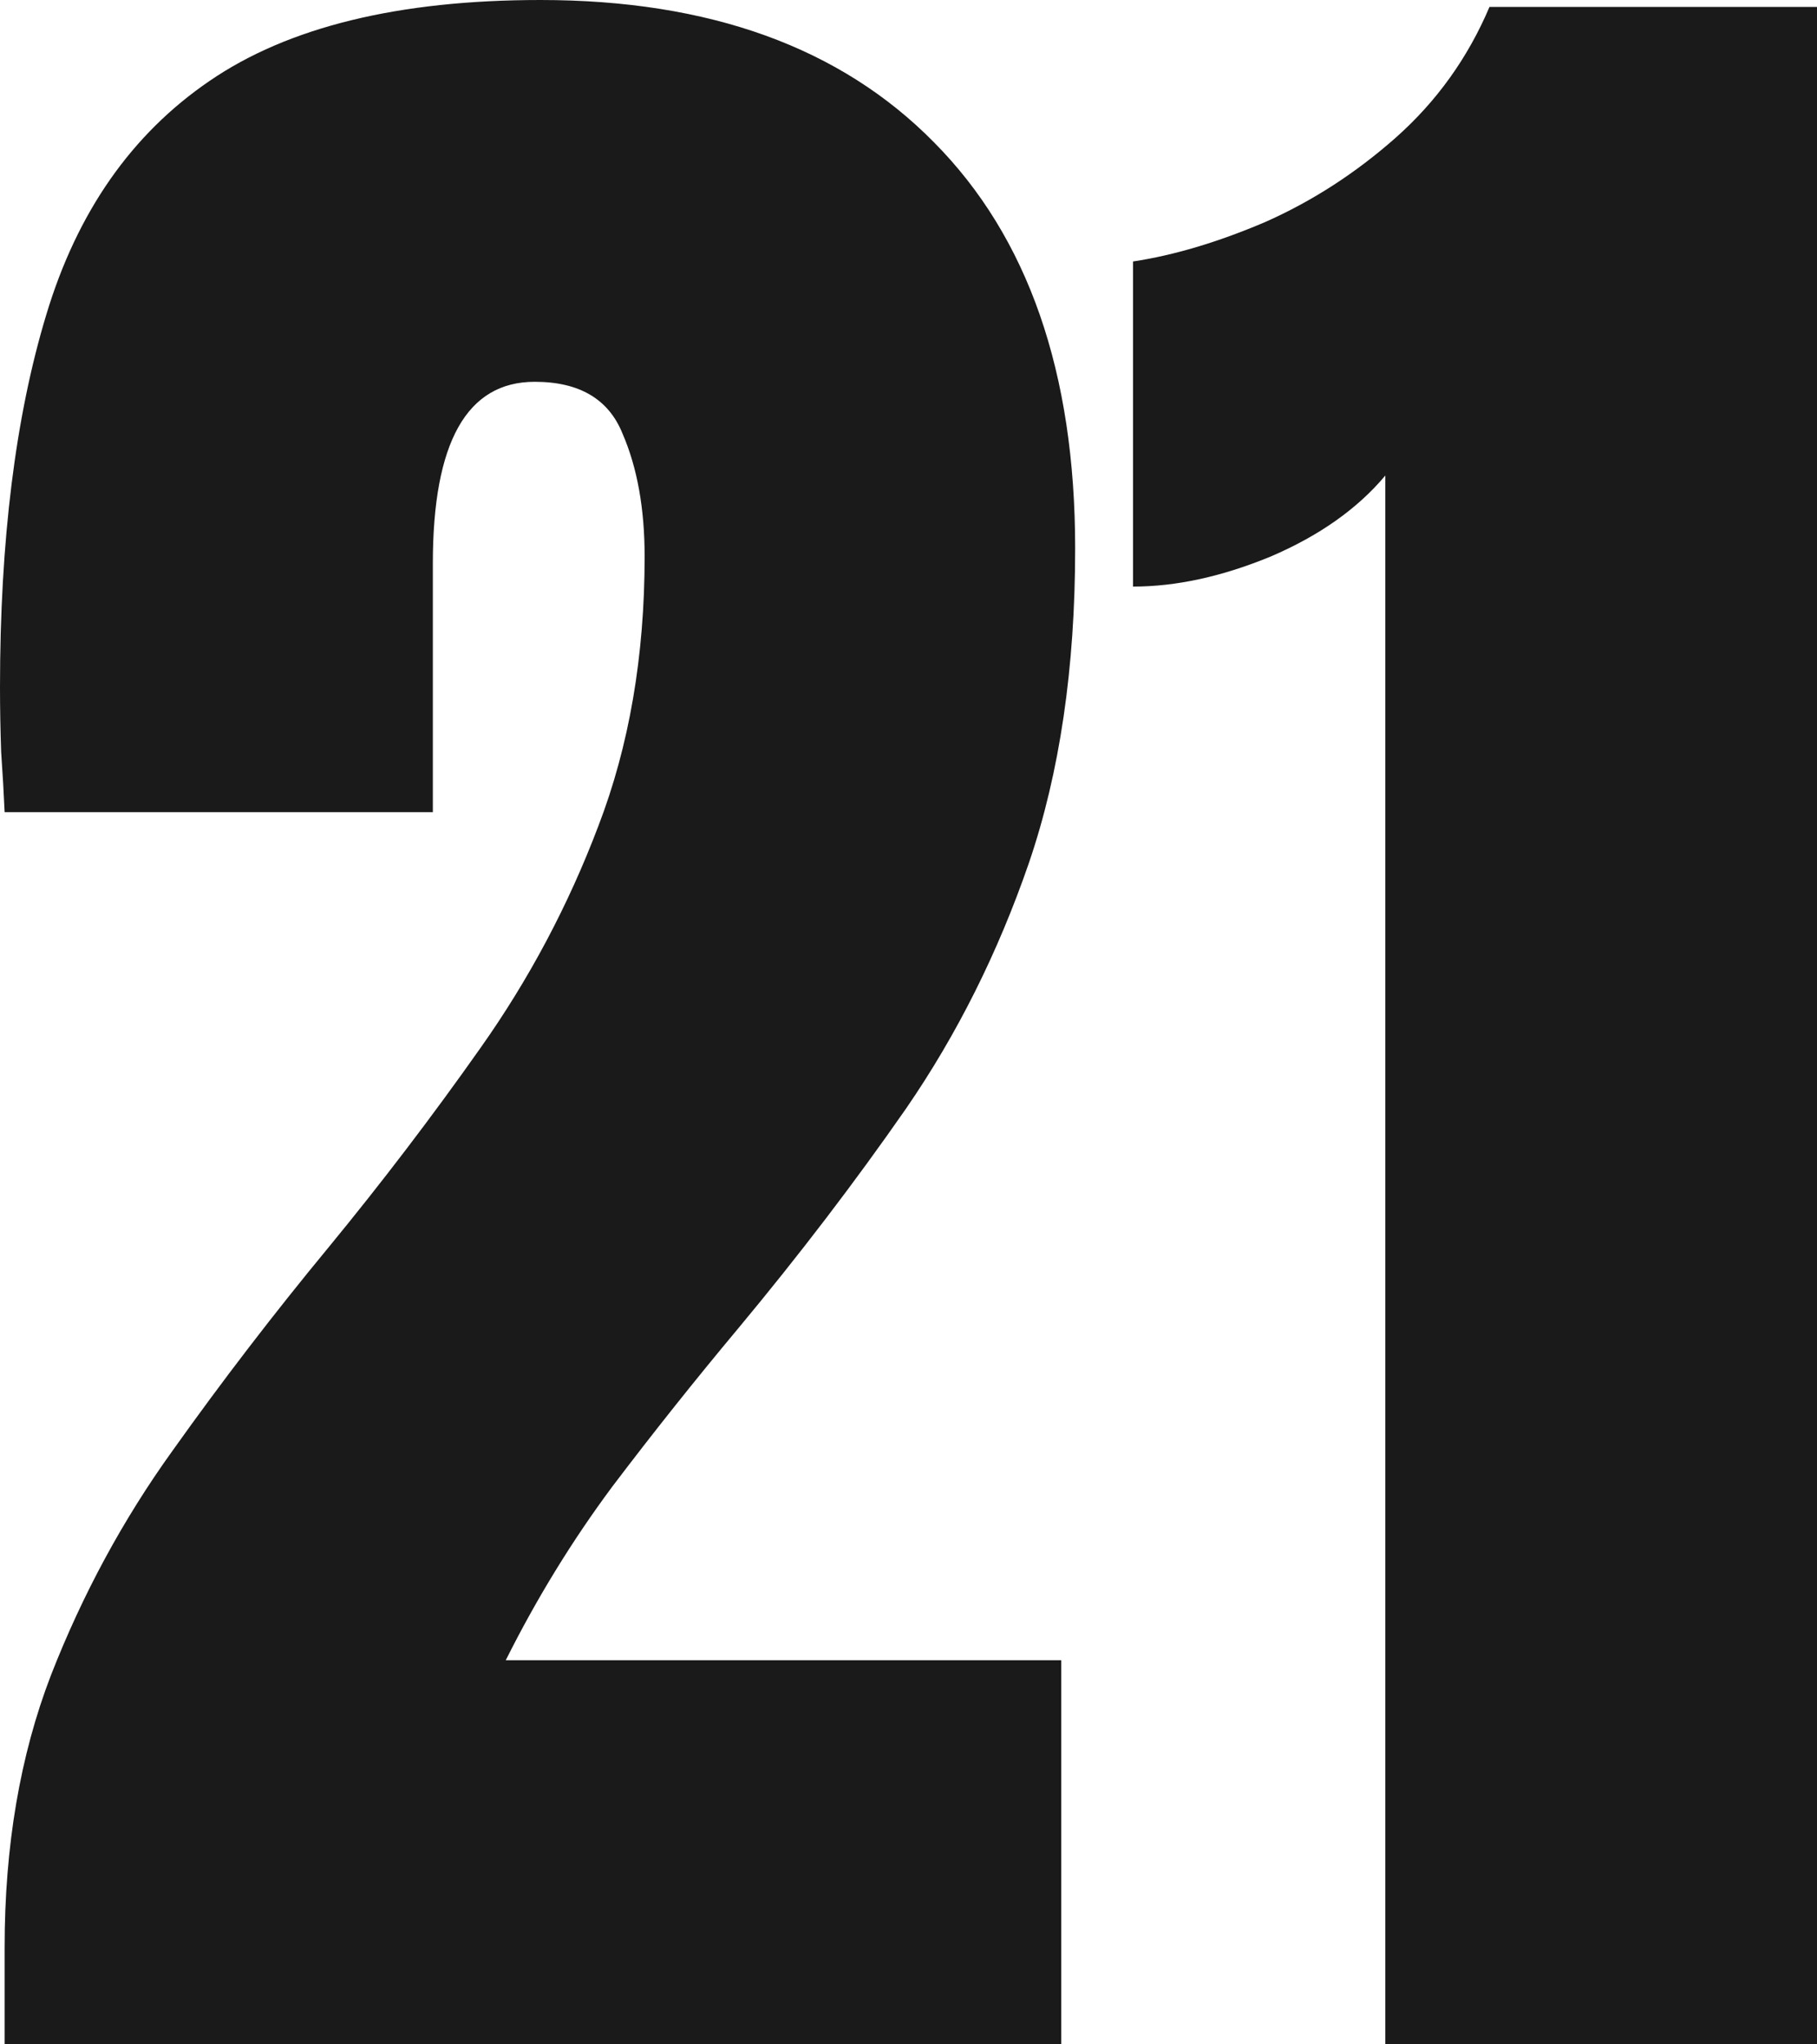 <svg width="368" height="414" viewBox="0 0 368 414" fill="none" xmlns="http://www.w3.org/2000/svg">
<path d="M0.938 414V394.319C0.938 373.857 4.063 355.504 10.313 339.26C16.72 322.859 24.924 307.708 34.925 293.806C44.926 279.749 55.474 266.003 66.568 252.57C77.35 239.45 87.586 226.017 97.274 212.272C107.118 198.37 115.088 183.375 121.182 167.287C127.433 151.042 130.558 132.845 130.558 112.696C130.558 103.012 129.073 94.733 126.104 87.861C123.292 80.832 117.354 77.317 108.29 77.317C94.539 77.317 87.664 89.579 87.664 114.102V164.475H0.938C0.781 160.883 0.547 156.822 0.234 152.292C0.078 147.762 0 143.389 0 139.171C0 109.494 3.125 84.346 9.376 63.728C15.626 42.954 26.643 27.178 42.425 16.401C58.364 5.467 80.71 0 109.462 0C143.684 0 170.249 9.606 189.157 28.818C208.221 48.031 217.753 75.443 217.753 111.056C217.753 135.267 214.628 156.509 208.377 174.784C202.127 192.903 193.845 209.46 183.531 224.455C173.218 239.294 161.889 254.132 149.544 268.971C140.793 279.436 132.277 290.136 123.995 301.07C115.869 312.003 108.681 323.718 102.431 336.214H214.94V414H0.938Z" fill="#1A1A1A"/>
<path d="M280.571 414V96.295C274.945 103.012 267.21 108.479 257.366 112.696C247.521 116.757 238.223 118.788 229.473 118.788V52.951C237.755 51.701 246.662 49.046 256.194 44.985C265.726 40.767 274.555 35.066 282.68 27.881C290.962 20.54 297.291 11.715 301.666 1.406H368V414H280.571Z" fill="#1A1A1A"/>
</svg>
